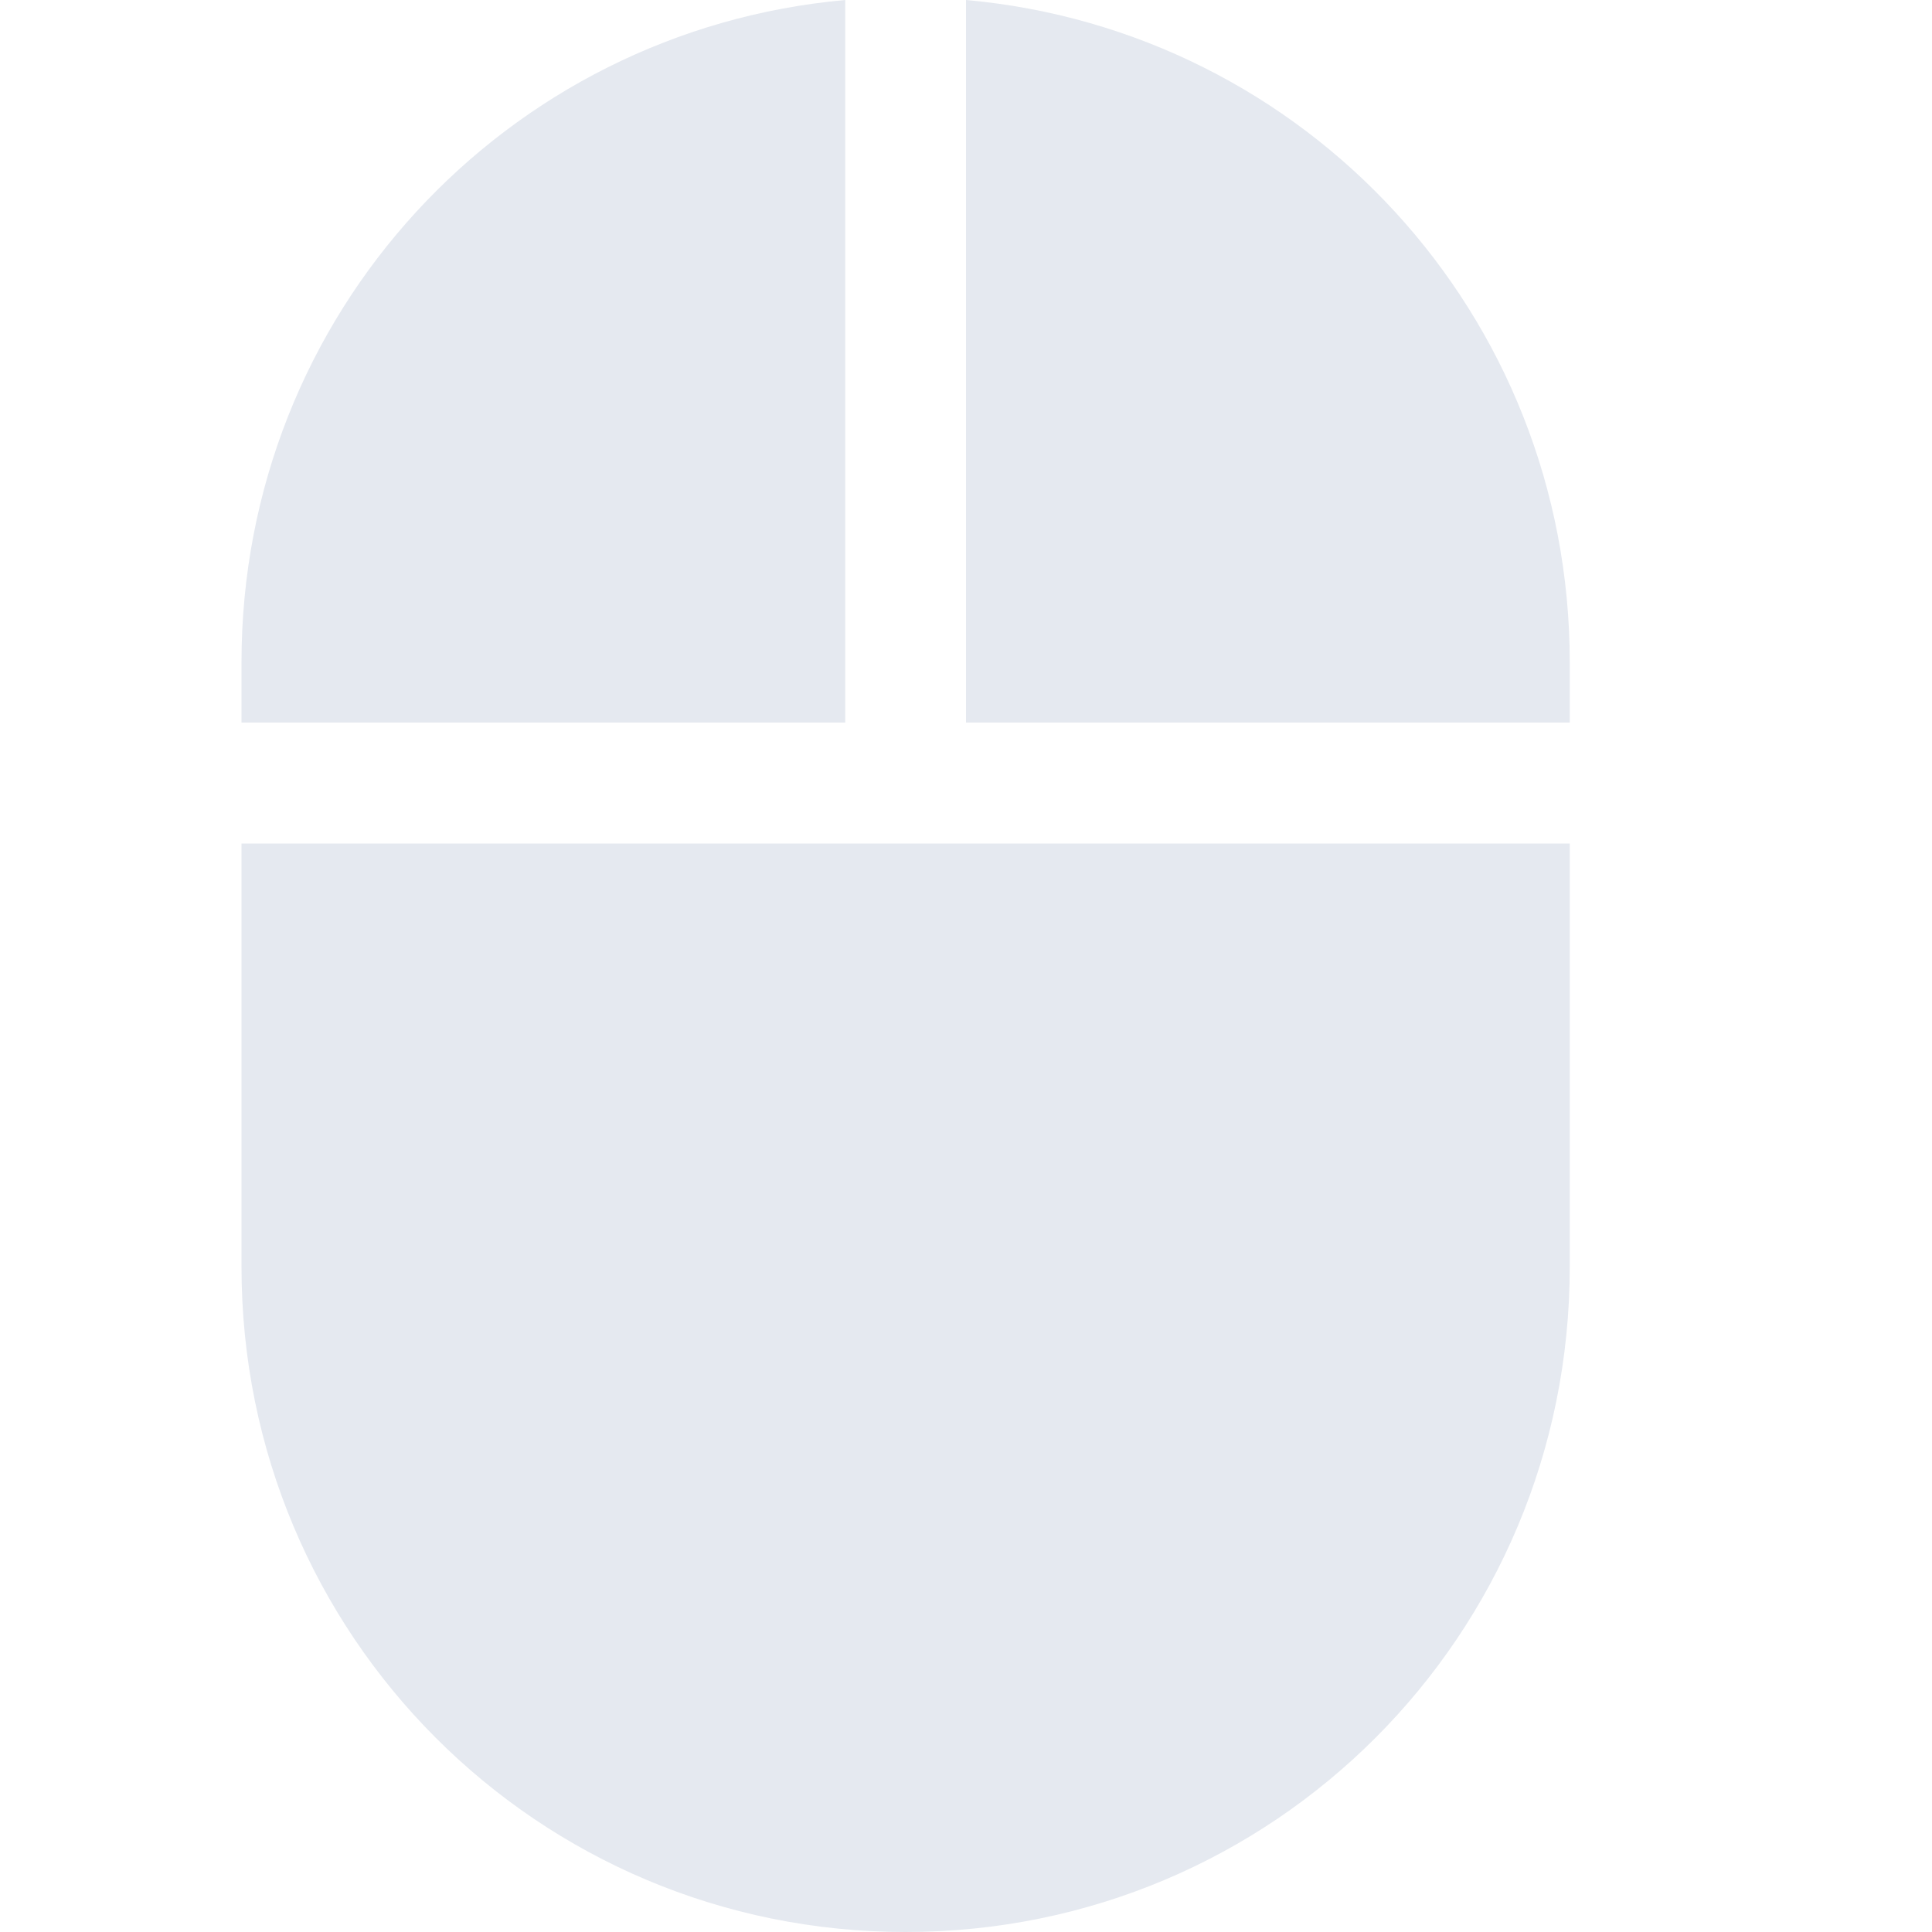 <svg xmlns="http://www.w3.org/2000/svg" width="16" height="16">
 <defs>
  <style id="current-color-scheme" type="text/css">
   .ColorScheme-Text { color:#e5e9f0; } .ColorScheme-Highlight { color:#4285f4; }
  </style>
 </defs>
 <path style="fill:currentColor" class="ColorScheme-Text" d="M 7 0 C 4.189 0.252 2 2.602 2 5.484 L 2 5.984 L 7 5.984 L 7 0 z M 8 0 L 8 5.984 L 13 5.984 L 13 5.484 C 13 2.602 10.811 0.252 8 0 z M 2 6.986 L 2 10.492 C 2 13.544 4.453 16 7.5 16 C 10.547 16 13 13.544 13 10.492 L 13 6.986 L 2 6.986 z"/>
</svg>
